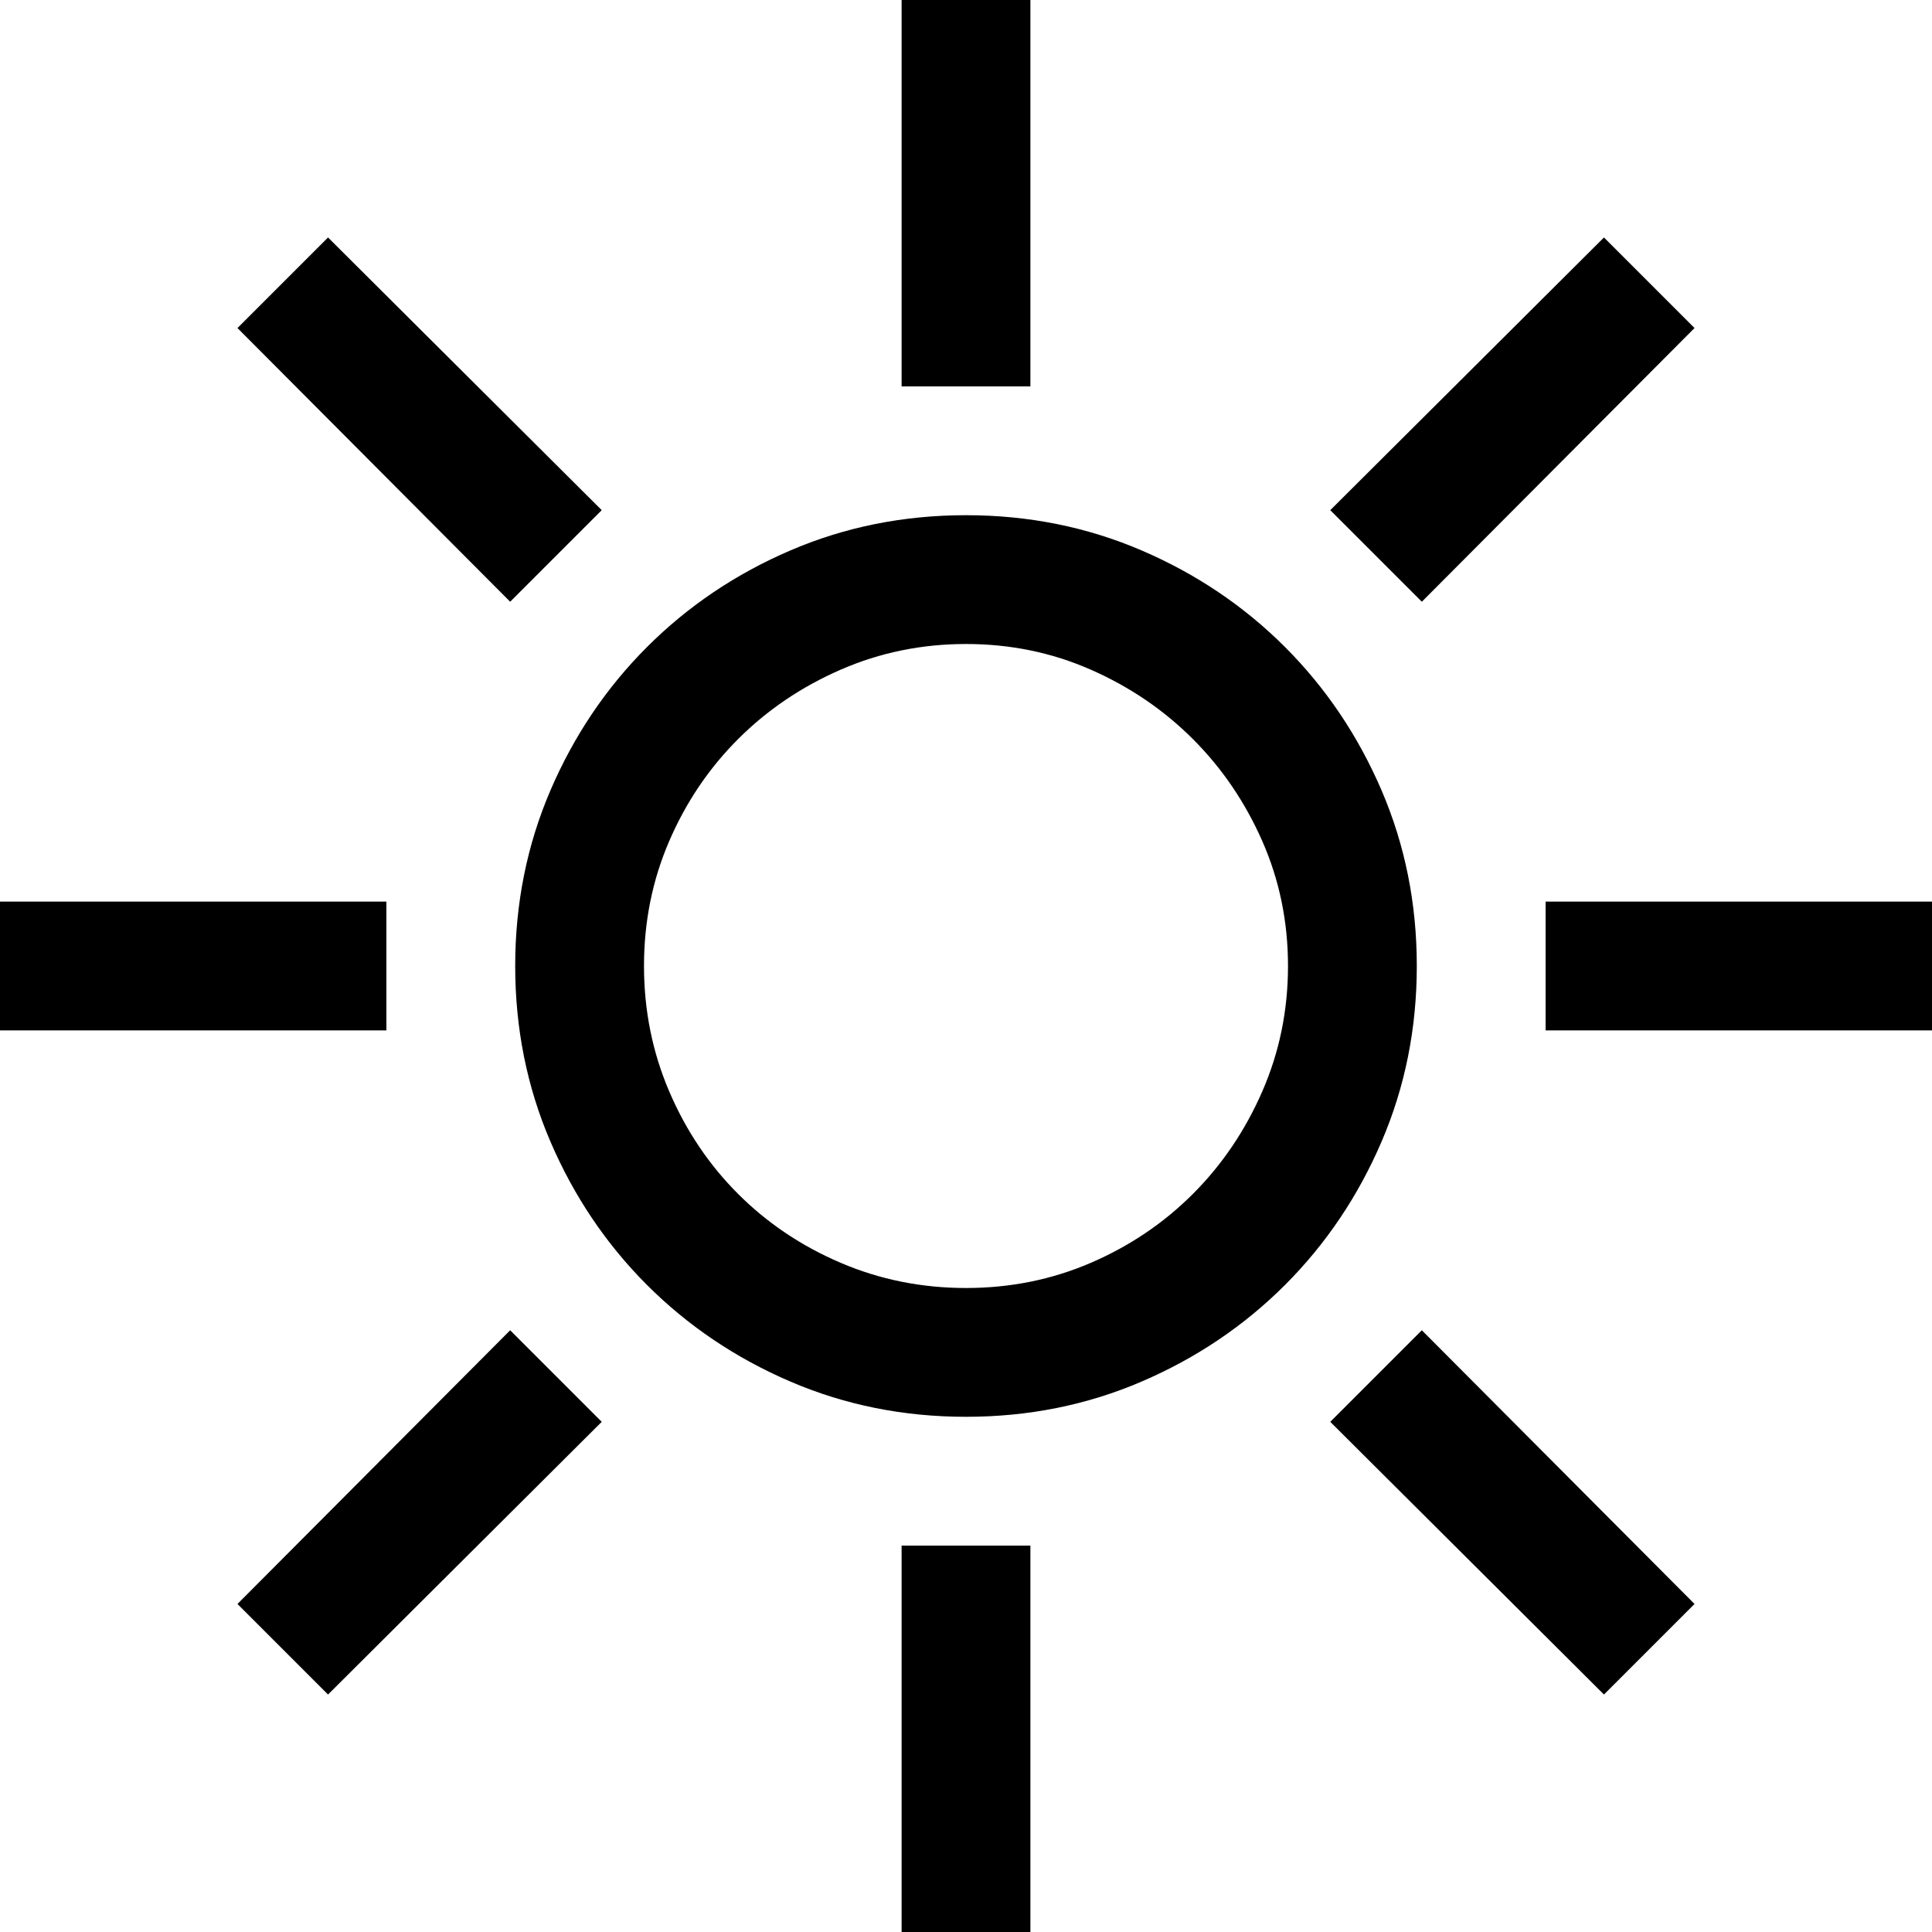 <!-- Exported by Character Map UWP -->
<svg height="100%" viewBox="0 0 960 960" width="100%" xmlns="http://www.w3.org/2000/svg" xmlns:xlink="http://www.w3.org/1999/xlink">
  <path d="M480,256C511,256 540.083,261.833 567.25,273.5C594.417,285.167 618.167,301.167 638.5,321.5C658.833,341.833 674.833,365.583 686.5,392.75C698.167,419.917 704,449 704,480C704,511 698.167,540.083 686.5,567.25C674.833,594.417 658.833,618.167 638.5,638.5C618.167,658.833 594.417,674.833 567.25,686.5C540.083,698.167 511,704 480,704C449,704 419.917,698.167 392.75,686.5C365.583,674.833 341.833,658.833 321.5,638.5C301.167,618.167 285.167,594.417 273.5,567.25C261.833,540.083 256,511 256,480C256,449 261.833,419.917 273.5,392.75C285.167,365.583 301.167,341.833 321.5,321.5C341.833,301.167 365.583,285.167 392.75,273.5C419.917,261.833 449,256 480,256ZM480,640C502,640 522.667,635.833 542,627.5C561.333,619.167 578.25,607.75 592.75,593.25C607.25,578.75 618.75,561.75 627.25,542.25C635.75,522.75 640,502 640,480C640,458 635.75,437.333 627.25,418C618.75,398.667 607.25,381.75 592.75,367.25C578.25,352.75 561.333,341.25 542,332.75C522.667,324.25 502,320 480,320C458,320 437.25,324.25 417.75,332.75C398.25,341.25 381.25,352.75 366.75,367.25C352.25,381.75 340.833,398.667 332.5,418C324.167,437.333 320,458 320,480C320,502 324.167,522.75 332.5,542.25C340.833,561.75 352.25,578.75 366.75,593.25C381.25,607.75 398.25,619.167 417.75,627.5C437.25,635.833 458,640 480,640ZM512,192L448,192L448,0L512,0ZM448,768L512,768L512,960L448,960ZM960,448L960,512L768,512L768,448ZM192,512L0,512L0,448L192,448ZM253.5,299L118,163L163,118L299,253.5ZM706.5,661L842,797L797,842L661,706.5ZM706.5,299L661,253.5L797,118L842,163ZM253.5,661L299,706.5L163,842L118,797Z">
  </path>
</svg>